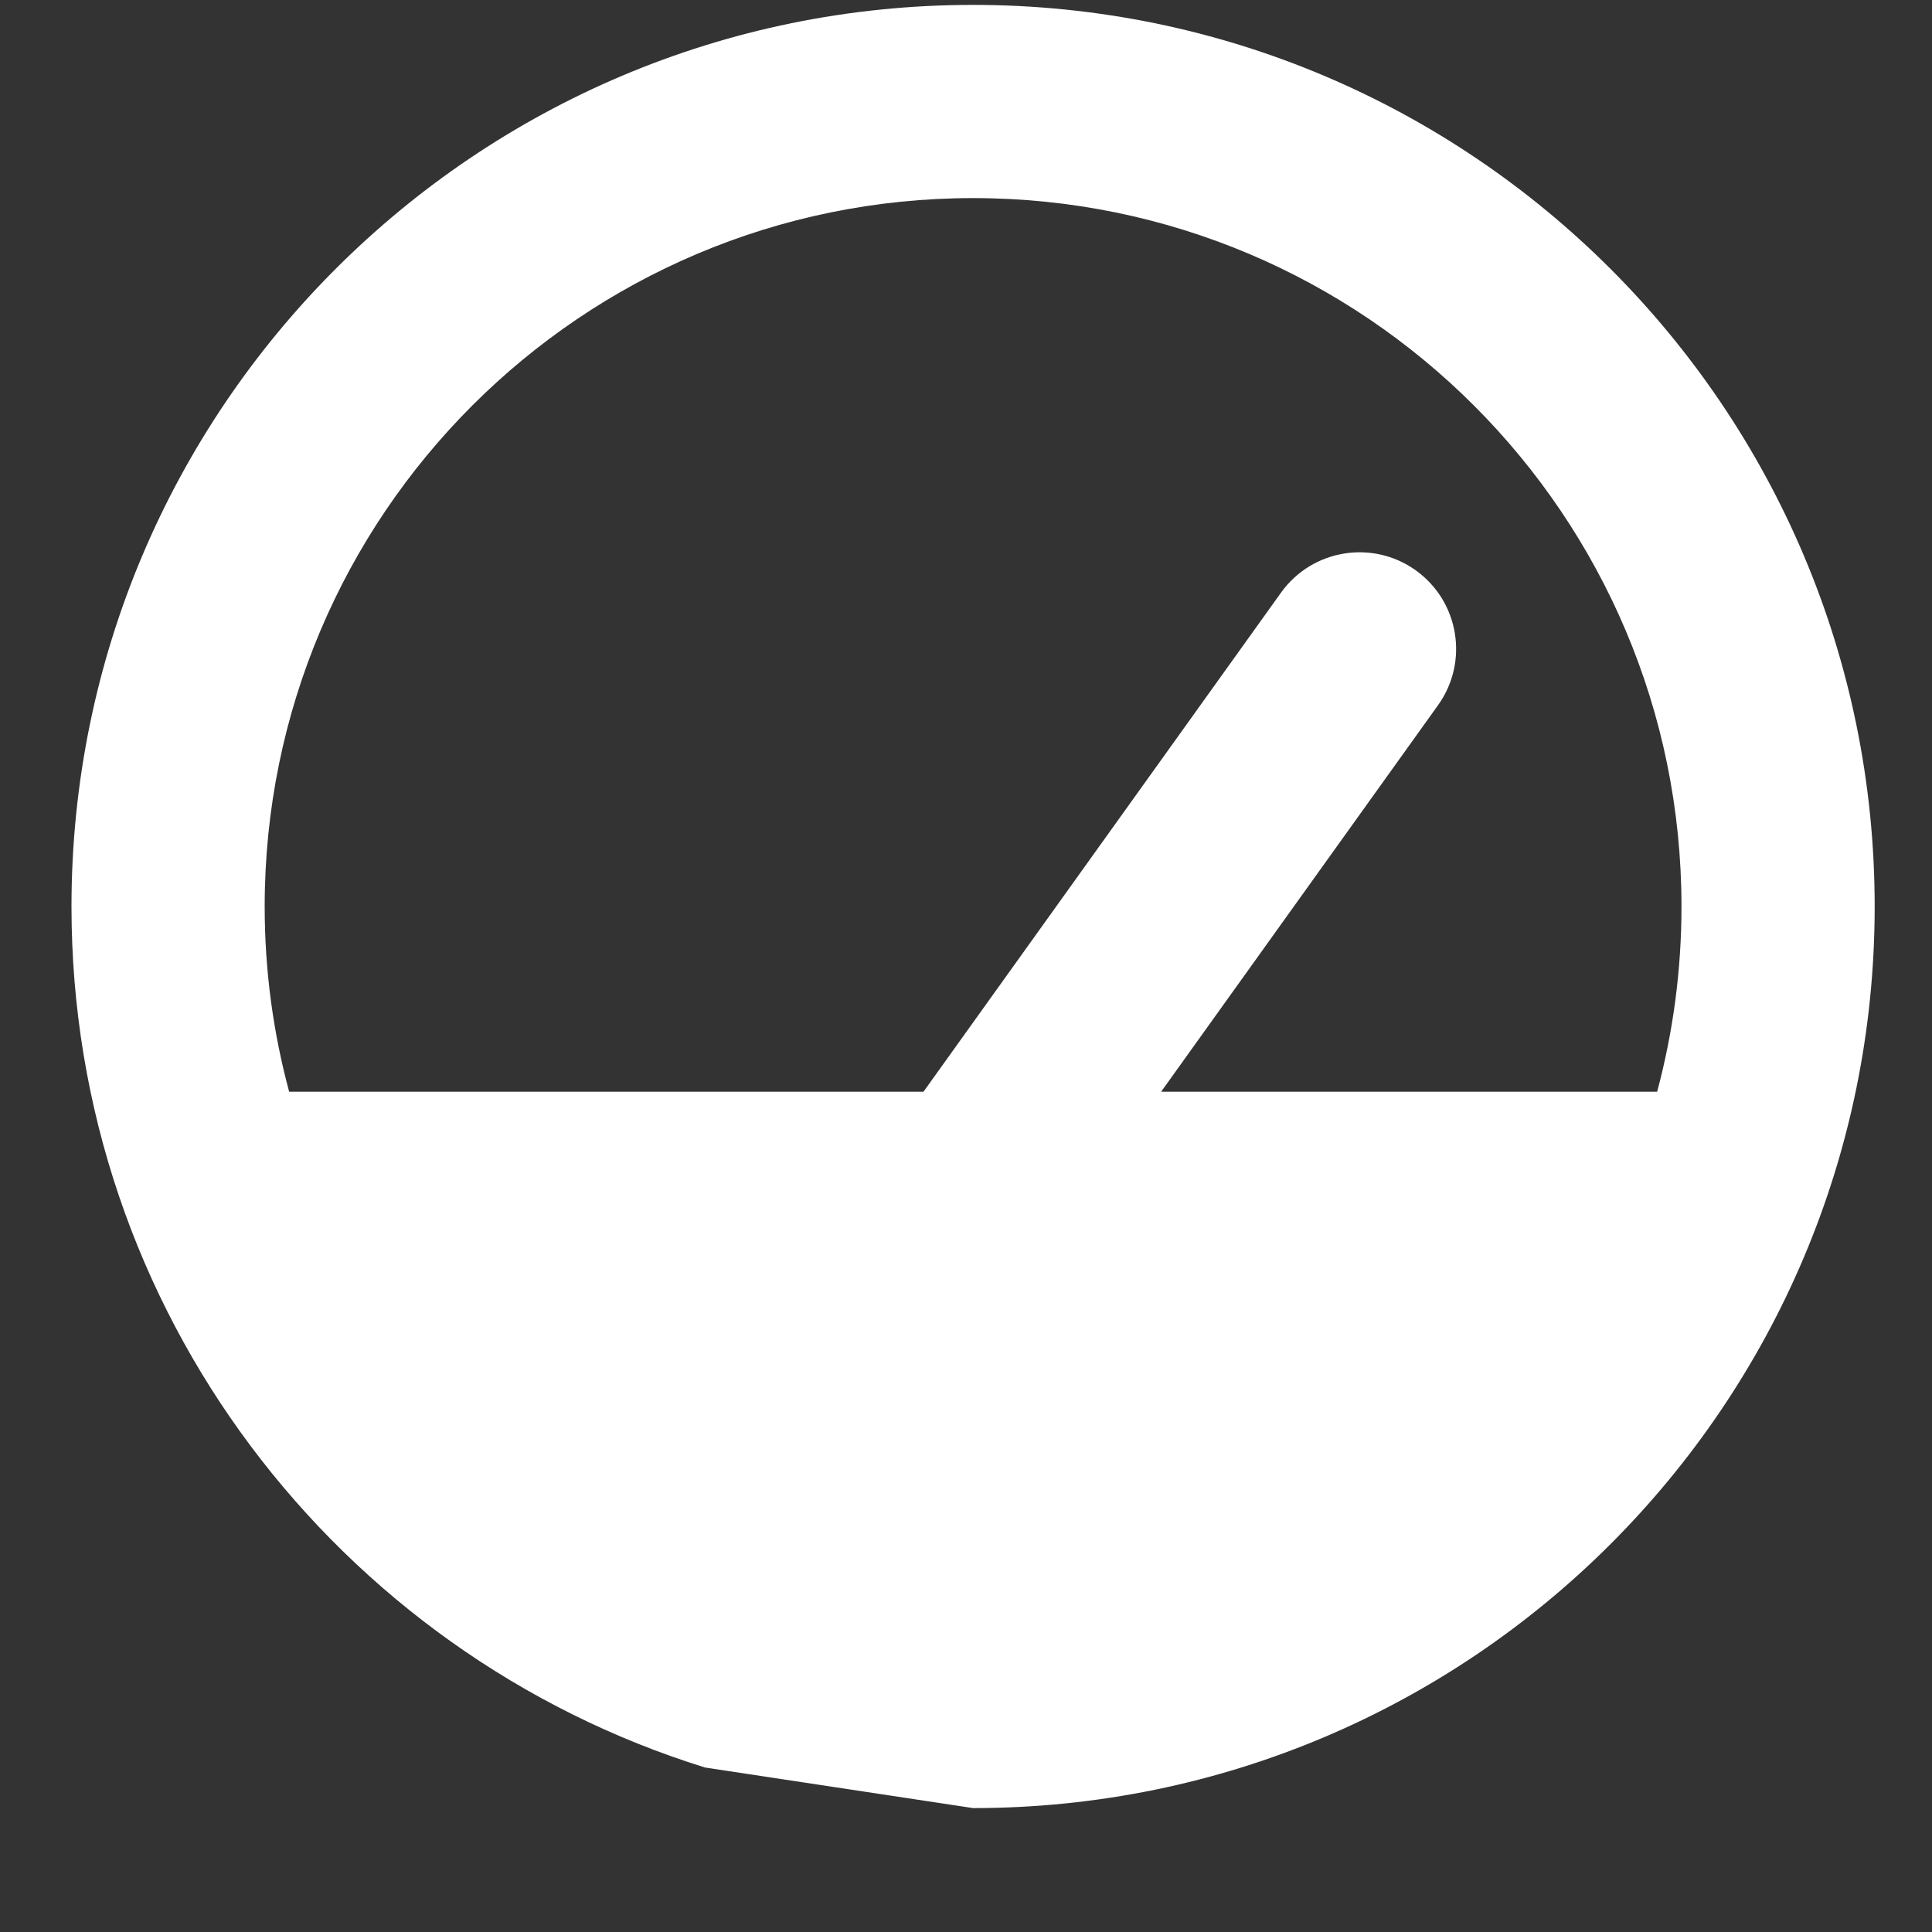 <svg width="15" height="15" viewBox="0 0 15 15" fill="none" xmlns="http://www.w3.org/2000/svg">
<rect x="0" y="0" width="15" height="15" fill="#333333" stroke="none"/>
<g clip-path="url(#clip0_1459_3769)">
<path fill-rule="evenodd" clip-rule="evenodd" d="M2.055 7.038C2.055 4.001 4.518 1.538 7.555 1.538C10.593 1.538 13.055 4.001 13.055 7.038C13.055 7.535 12.989 8.017 12.866 8.476H9.015L11.165 5.475C11.406 5.138 11.329 4.67 10.992 4.428C10.655 4.187 10.187 4.265 9.946 4.601L7.17 8.476H2.245C2.121 8.017 2.055 7.535 2.055 7.038ZM5.474 13.723C2.624 12.837 0.555 10.179 0.555 7.038C0.555 3.172 3.689 0.038 7.555 0.038C11.421 0.038 14.555 3.172 14.555 7.038C14.555 10.904 11.421 14.038 7.555 14.038" fill="white"/>
</g>
<defs>
<clipPath id="clip0_1459_3769">
<rect width="14" height="14" fill="white" transform="translate(0.555 0.038)"/>
</clipPath>
</defs>
</svg>
